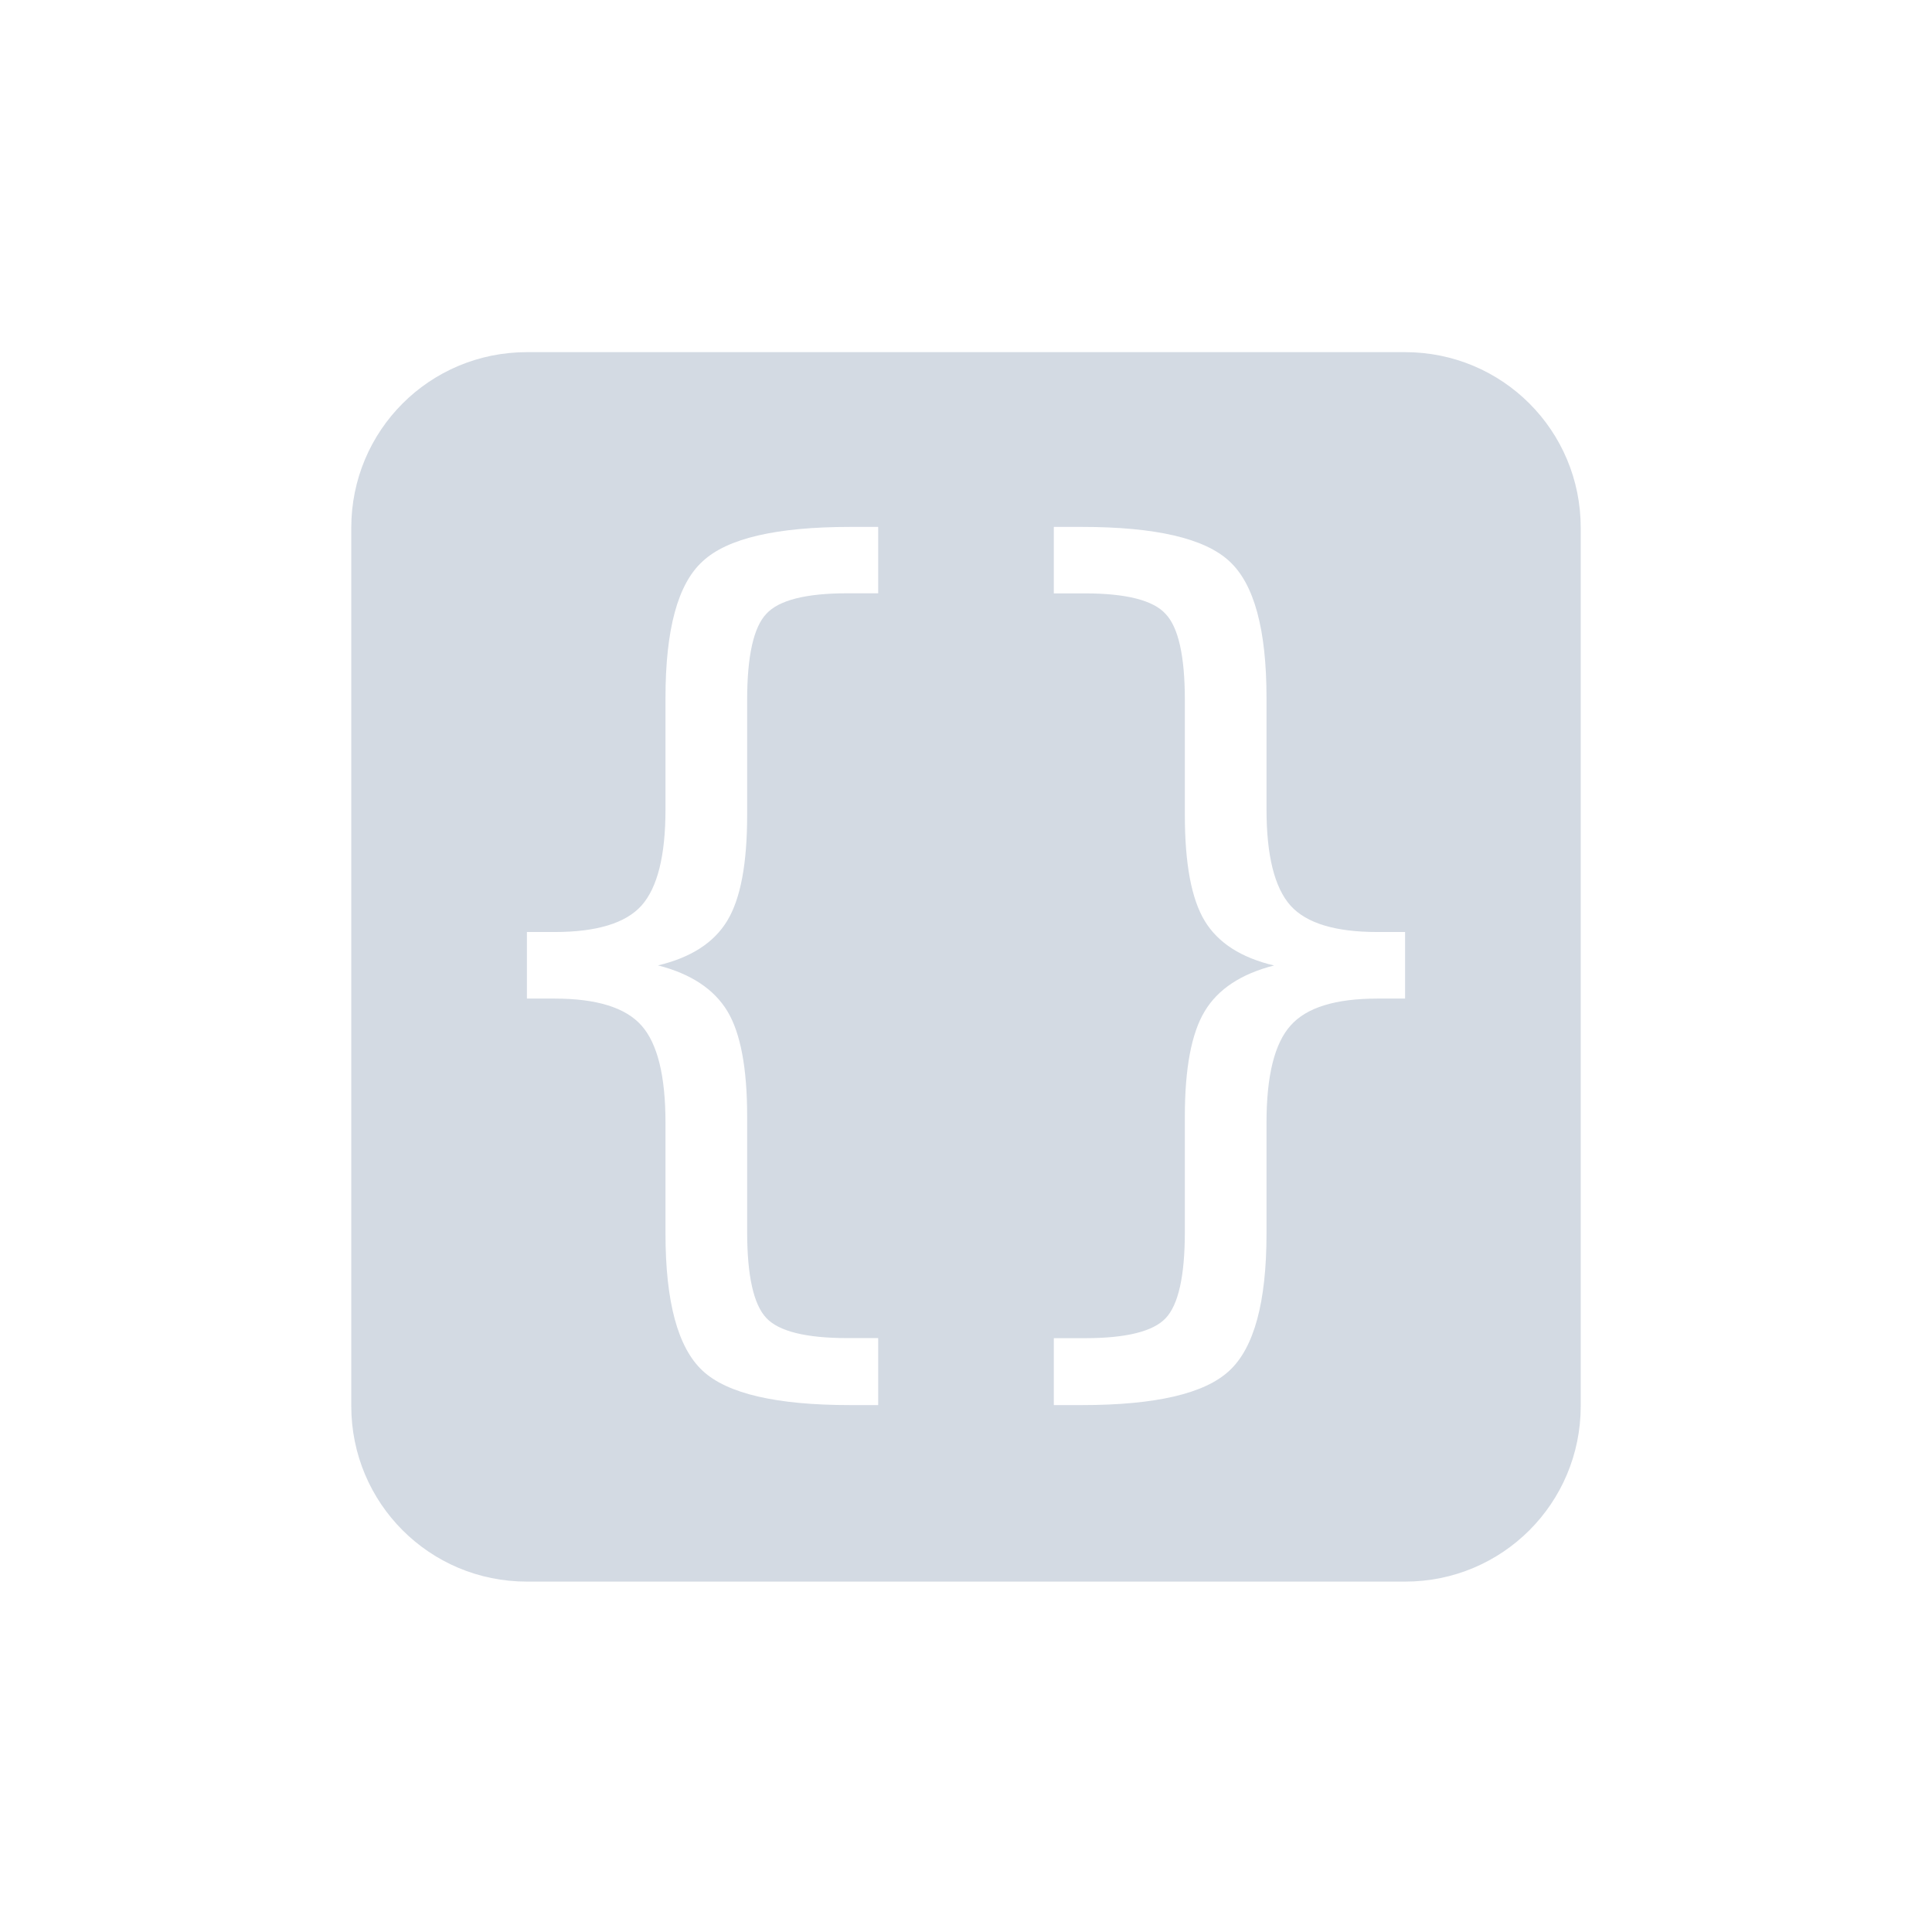 <svg xmlns="http://www.w3.org/2000/svg" width="22" height="22"><defs><style type="text/css" id="current-color-scheme"></style></defs><path d="M6 4.01c-1.108 0-2 .892-2 2v10c0 1.108.892 2 2 2h10c1.108 0 2-.892 2-2v-10c0-1.108-.892-2-2-2H6zM9.682 6H10v.756h-.354c-.472 0-.778.079-.92.234-.144.152-.218.478-.218.979V9.28c0 .554-.075.955-.227 1.205-.151.25-.415.42-.789.508.374.095.638.27.79.52.151.25.226.65.226 1.2v1.313c0 .505.074.83.219.983.141.15.447.228.92.228H10V16h-.318c-.84 0-1.4-.13-1.68-.39-.283-.262-.424-.784-.424-1.563v-1.264c0-.532-.091-.9-.273-1.105-.182-.205-.512-.307-.99-.307H6v-.758h.314c.48 0 .809-.1.99-.3.183-.205.274-.57.274-1.096v-1.27c0-.78.14-1.299.424-1.556.28-.261.84-.391 1.68-.391zM12 6h.318c.84 0 1.4.13 1.68.39.283.258.424.778.424 1.557v1.27c0 .525.091.89.273 1.095.182.202.512.301.99.301H16v.758h-.314c-.48 0-.809.102-.99.307-.183.204-.274.573-.274 1.105v1.264c0 .779-.141 1.301-.424 1.562-.28.261-.84.391-1.68.391H12v-.762h.354c.472 0 .778-.077.92-.228.144-.152.218-.478.218-.983v-1.312c0-.55.075-.95.227-1.201.15-.25.415-.425.789-.52-.374-.088-.638-.257-.79-.508-.151-.25-.226-.651-.226-1.205V7.97c0-.501-.074-.827-.219-.979-.14-.155-.447-.234-.92-.234H12V6z" fill="currentColor" color="#d3dae3"/></svg>